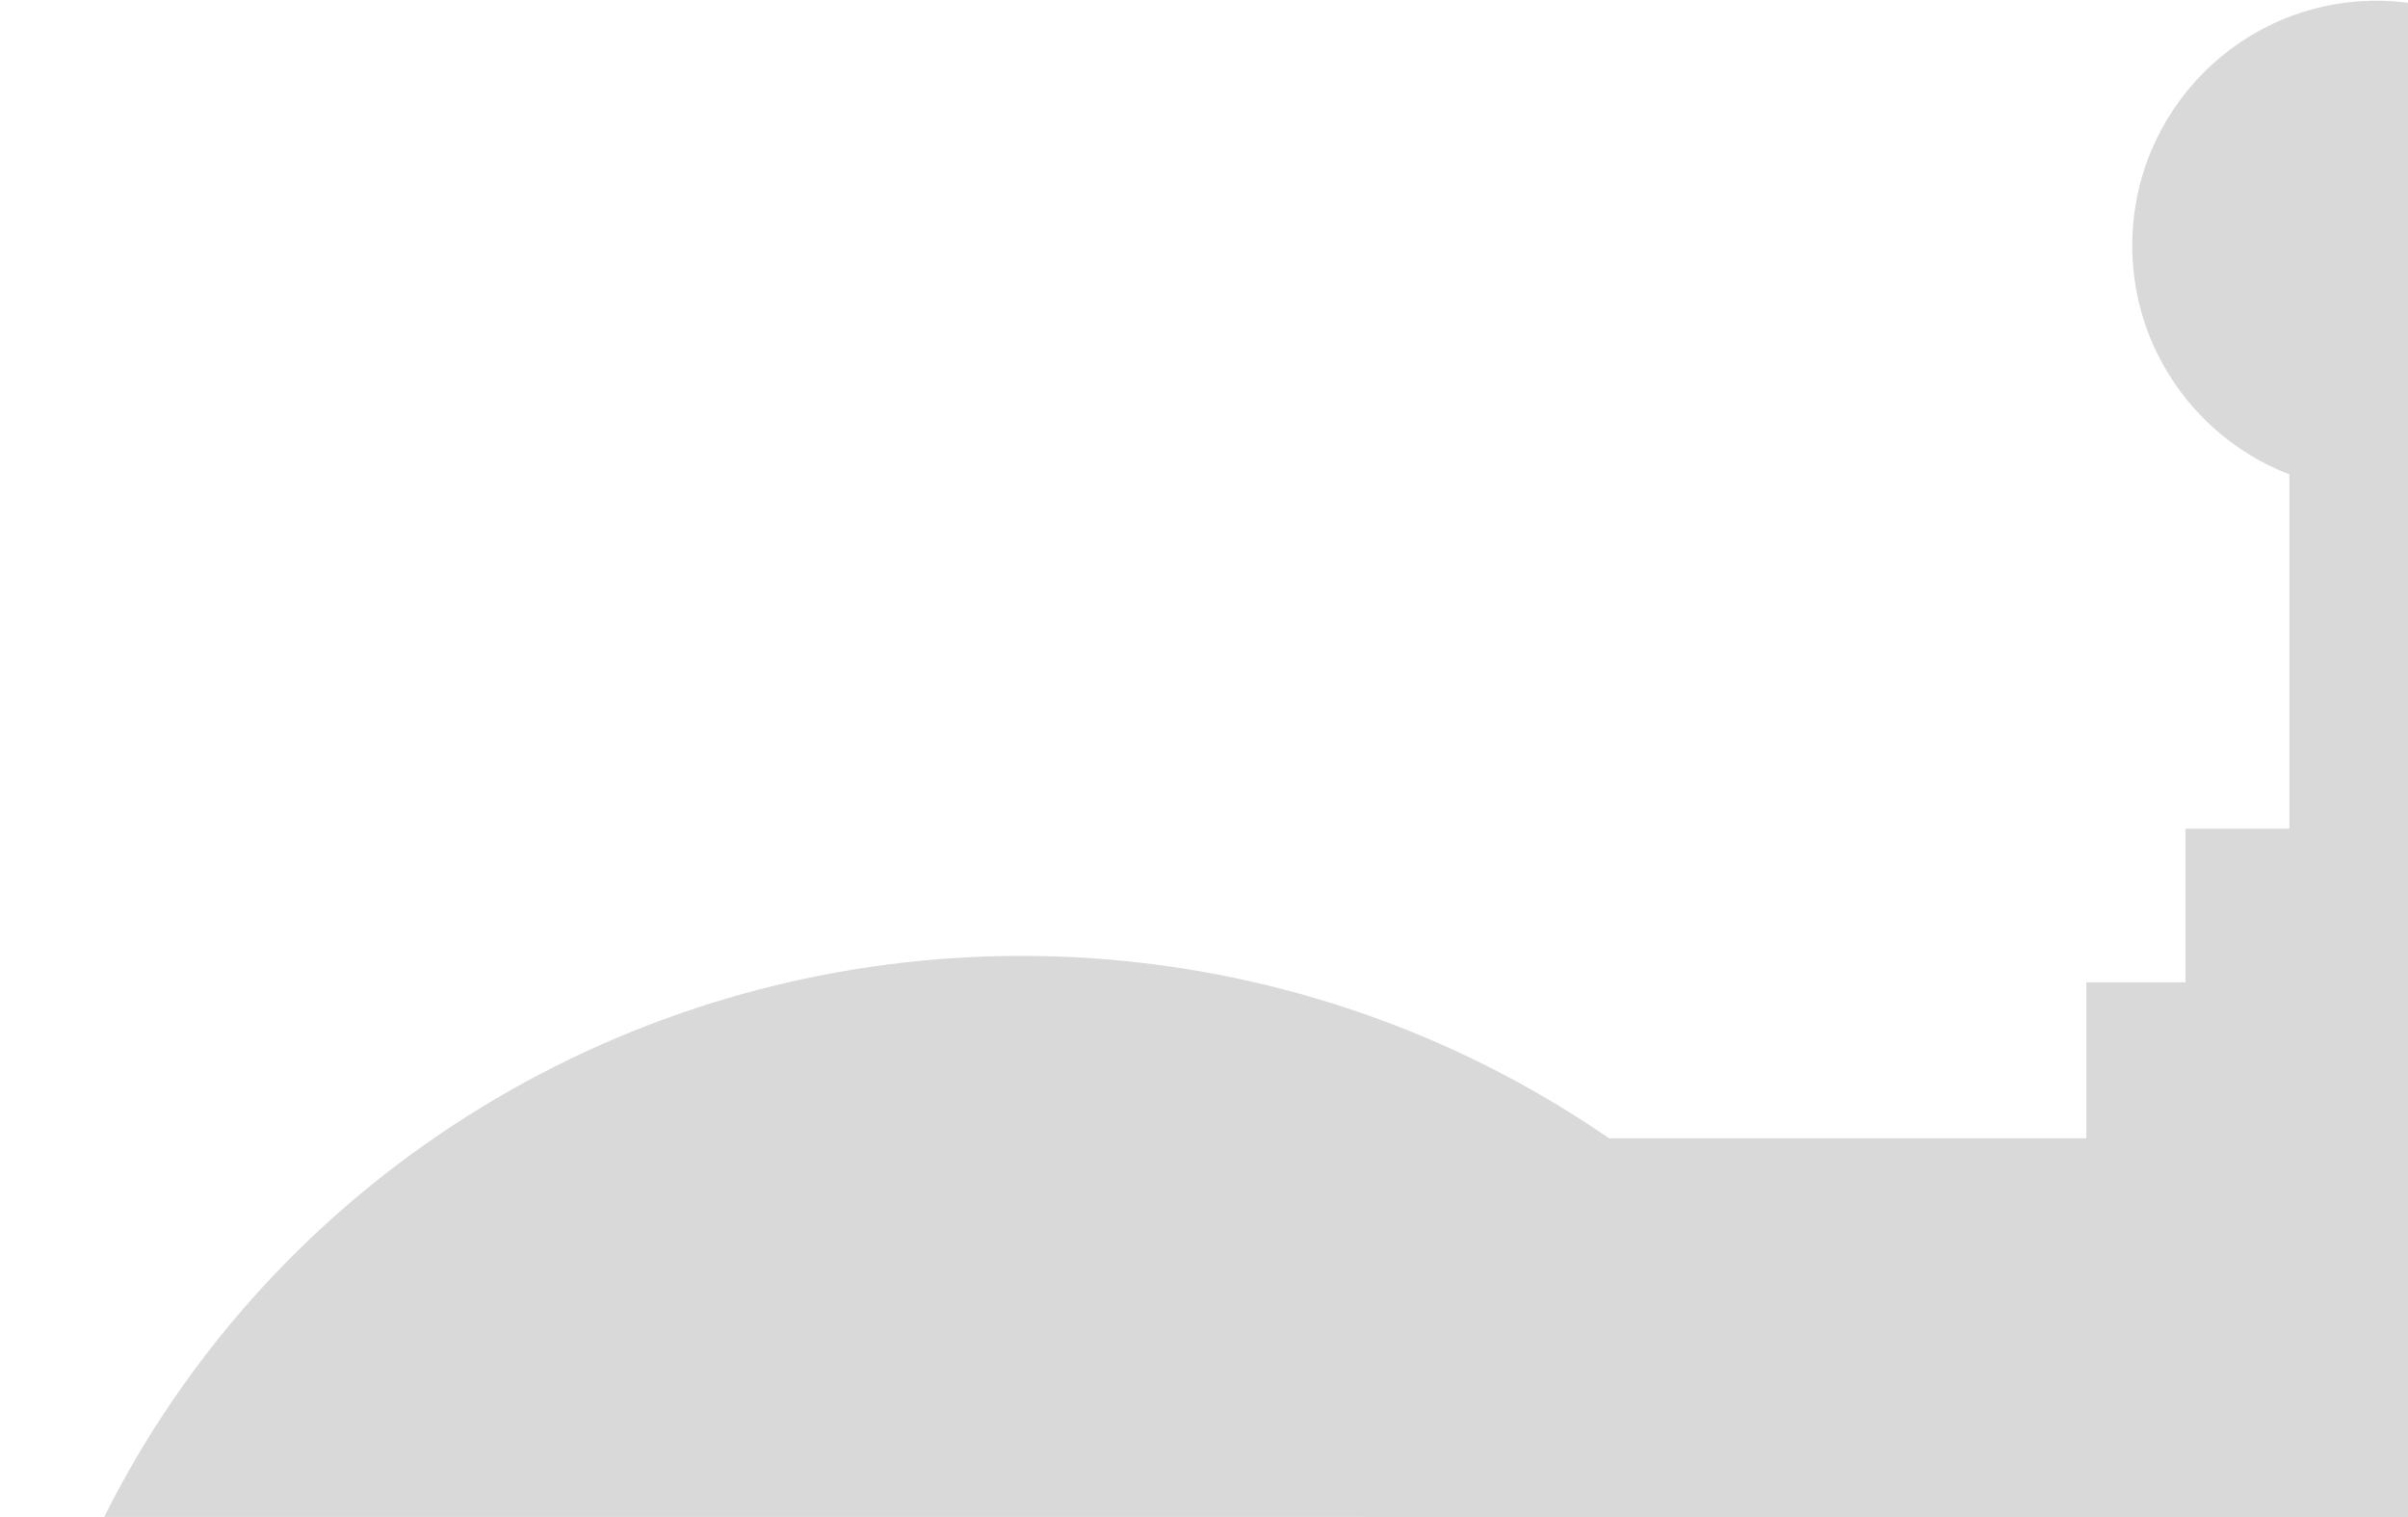 <svg width="1008" height="635" viewBox="0 0 1008 635" fill="none" xmlns="http://www.w3.org/2000/svg">
<rect x="569.752" y="538.786" width="495.876" height="215.992" fill="#D9D9D9"/>
<rect x="958.357" y="124.885" width="59.708" height="292.342" fill="#D9D9D9"/>
<ellipse cx="427.567" cy="819.575" rx="427.567" ry="419.425" fill="#D9D9D9"/>
<rect x="743.814" y="535.772" width="280.322" height="157.724" fill="#D9D9D9"/>
<ellipse cx="994.789" cy="102.784" rx="102.211" ry="102.47" fill="#D9D9D9"/>
<rect x="746.851" y="535.772" width="264.13" height="1.005" fill="#D9D9D9"/>
<rect x="660.831" y="476.5" width="387.593" height="97.447" fill="#D9D9D9"/>
<rect x="873.35" y="411.2" width="150.787" height="76.35" fill="#D9D9D9"/>
<rect x="914.841" y="346.905" width="58.696" height="79.364" fill="#D9D9D9"/>
<rect x="983.657" y="161.052" width="41.492" height="301.384" fill="#D9D9D9"/>
</svg>
